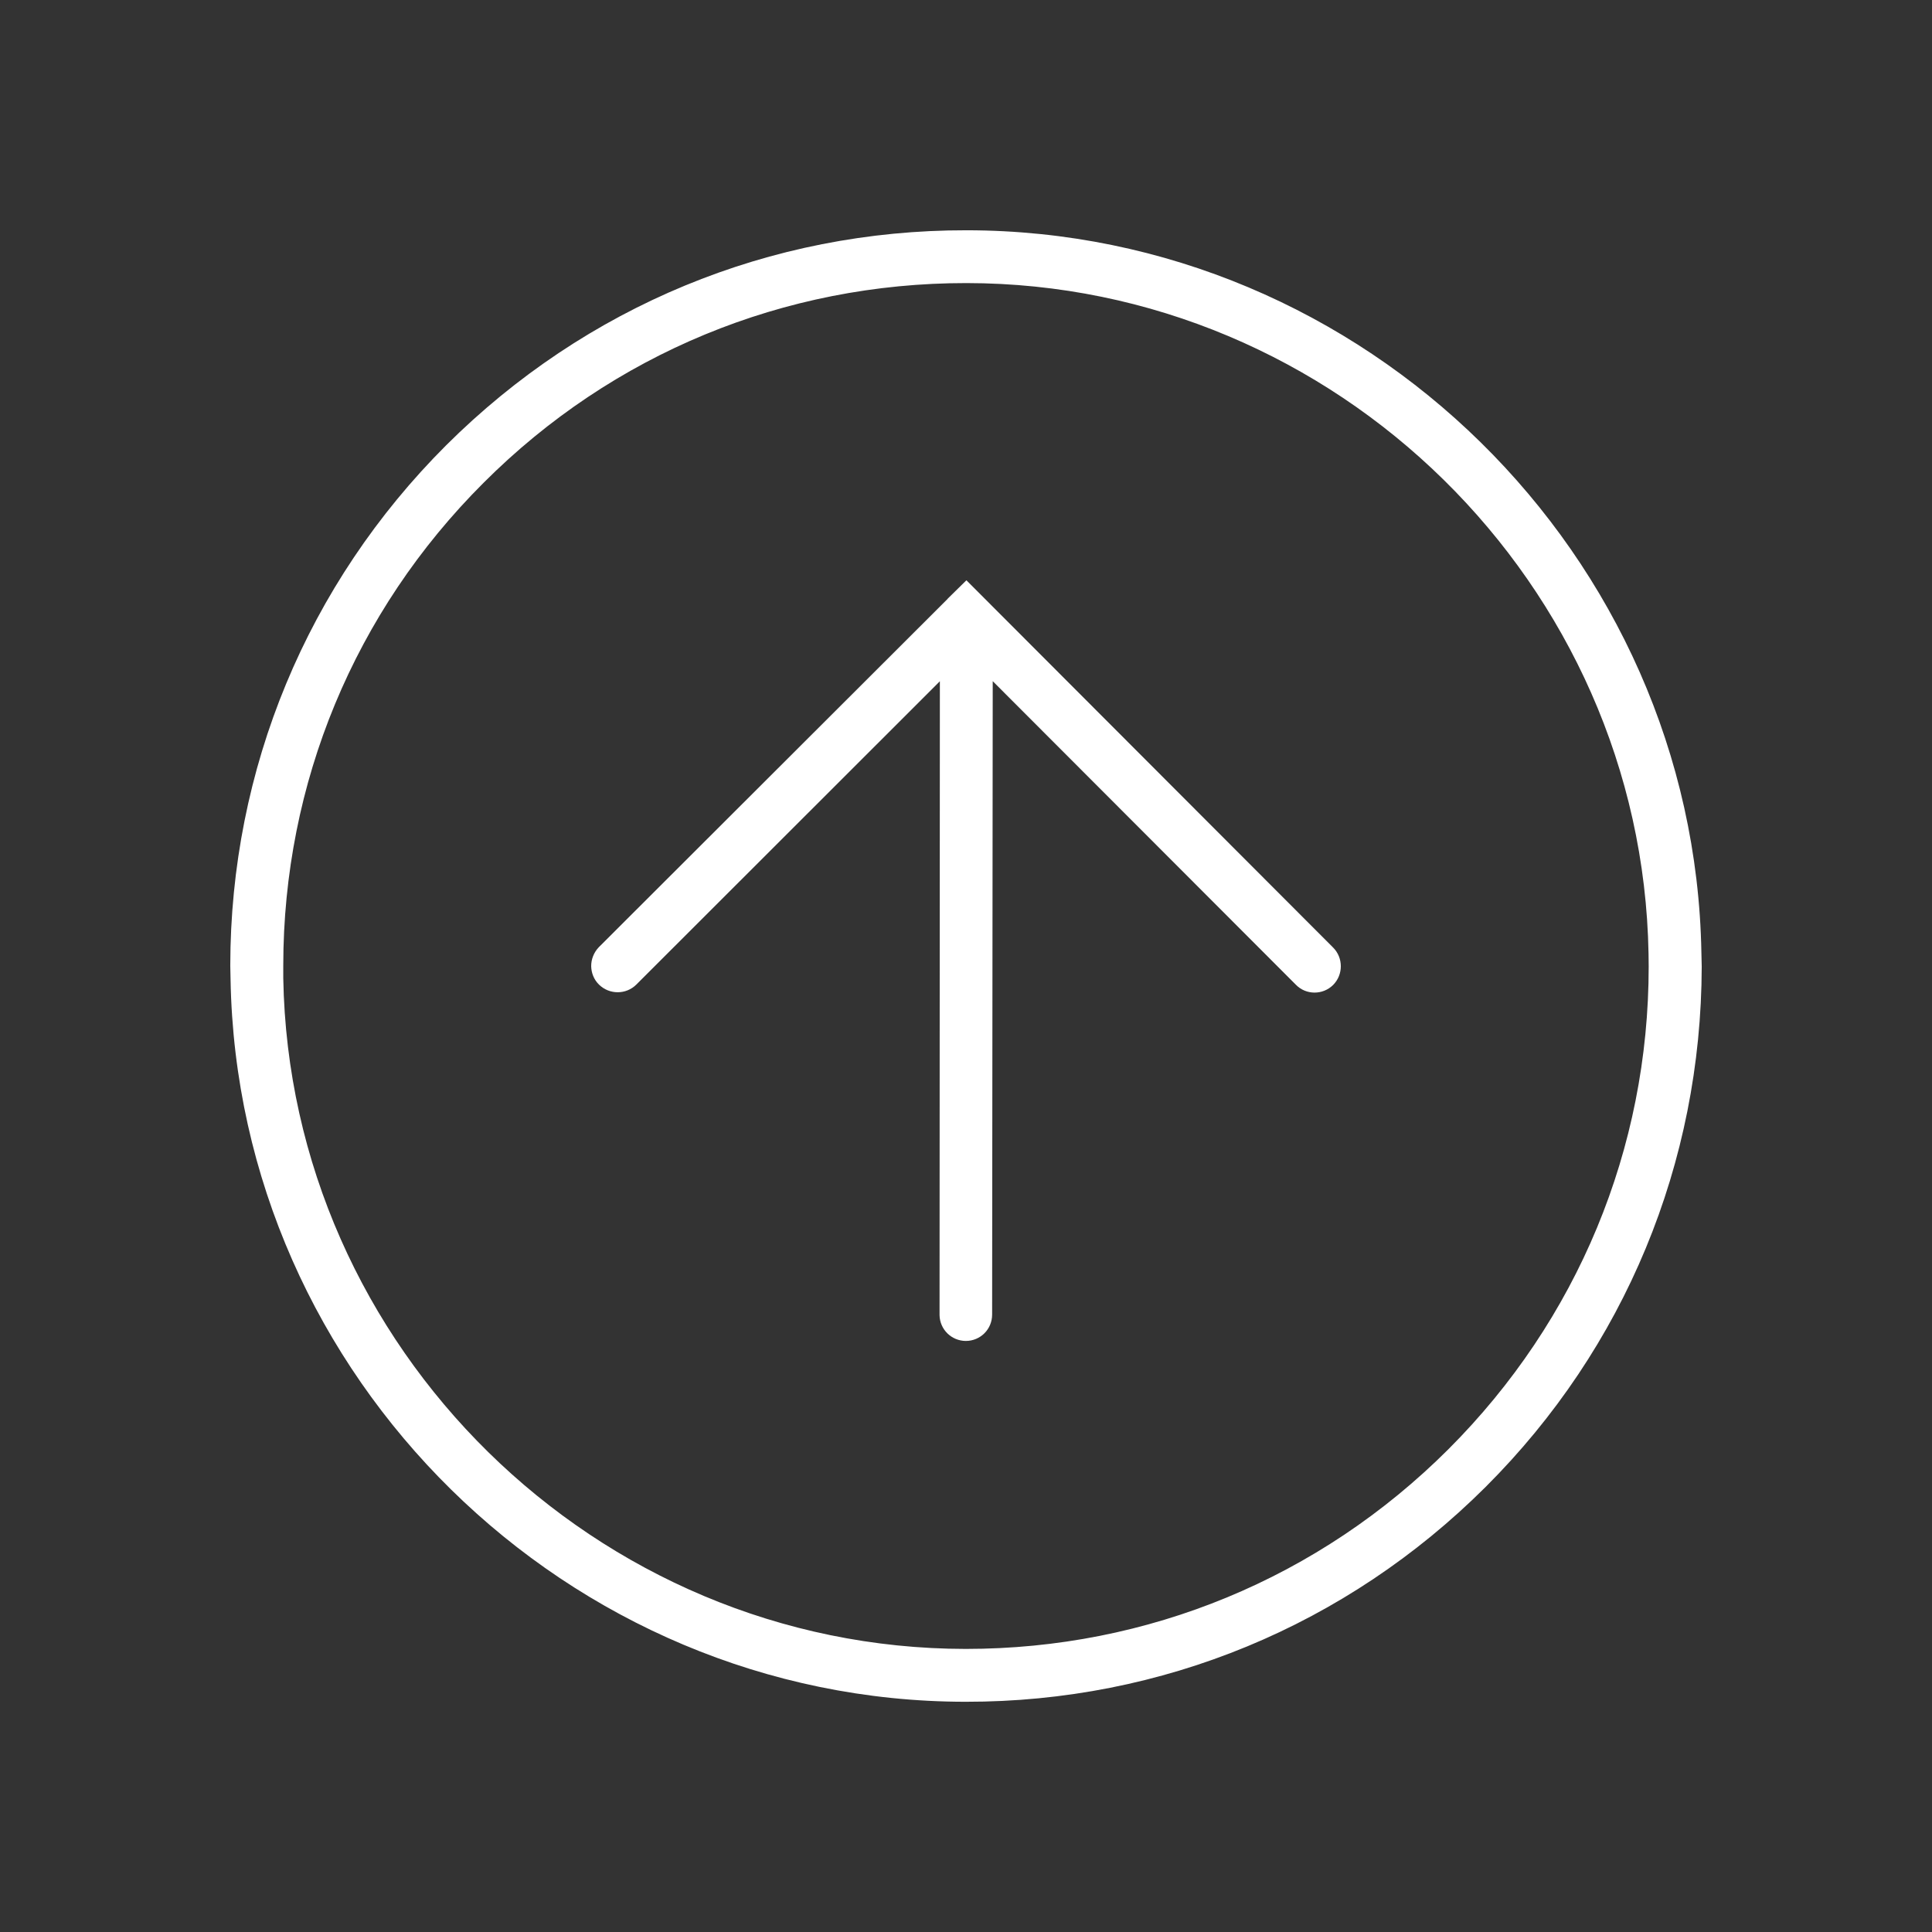 <svg version="1.1" xmlns="http://www.w3.org/2000/svg" xmlns:xlink="http://www.w3.org/1999/xlink" x="0px" y="0px" width="42px" height="42px" viewBox="0 0 42 42" enable-background="new 0 0 42 42" xml:space="preserve"><rect x="0" y="0" width="42" height="42" fill="#333333" stroke="none"/><g><path fill="#FFFFFF" d="M36.994,21.011l-0.007-0.297c-0.149-8.653-7.319-15.703-15.976-15.708C16.74,4.999,12.729,6.662,9.699,9.68c-3.021,3.018-4.69,7.036-4.693,11.31l0.006,0.295l0,0c0.15,8.657,7.316,15.704,15.977,15.71c4.271,0.006,8.285-1.656,11.309-4.672C35.324,29.302,36.985,25.284,36.994,21.011z M6.158,21.265v-0.276c0.002-3.962,1.546-7.692,4.355-10.494c2.803-2.805,6.533-4.344,10.497-4.341c8.038,0.005,14.688,6.543,14.828,14.582l0.003,0.273c0,3.967-1.548,7.691-4.355,10.497c-2.805,2.801-6.534,4.342-10.494,4.34C12.955,35.84,6.298,29.302,6.158,21.265z"/><path fill="#FFFFFF" d="M21.568,28.575l0.013-13.767l6.591,6.6c0.22,0.226,0.586,0.226,0.809,0.004c0.223-0.223,0.223-0.59,0-0.813l-7.972-7.984l-0.408,0.401c0.001,0.003-0.001,0.004-0.001,0.004l-7.581,7.57c-0.11,0.114-0.169,0.267-0.167,0.417c0.004,0.142,0.057,0.287,0.168,0.396c0.227,0.224,0.59,0.223,0.813,0.001l6.599-6.594l-0.007,13.766c0,0.008,0,0.01,0,0.014c0.006,0.311,0.258,0.559,0.57,0.561C21.314,29.151,21.569,28.896,21.568,28.575z"/></g><rect fill="none" width="42" height="42"/></svg>